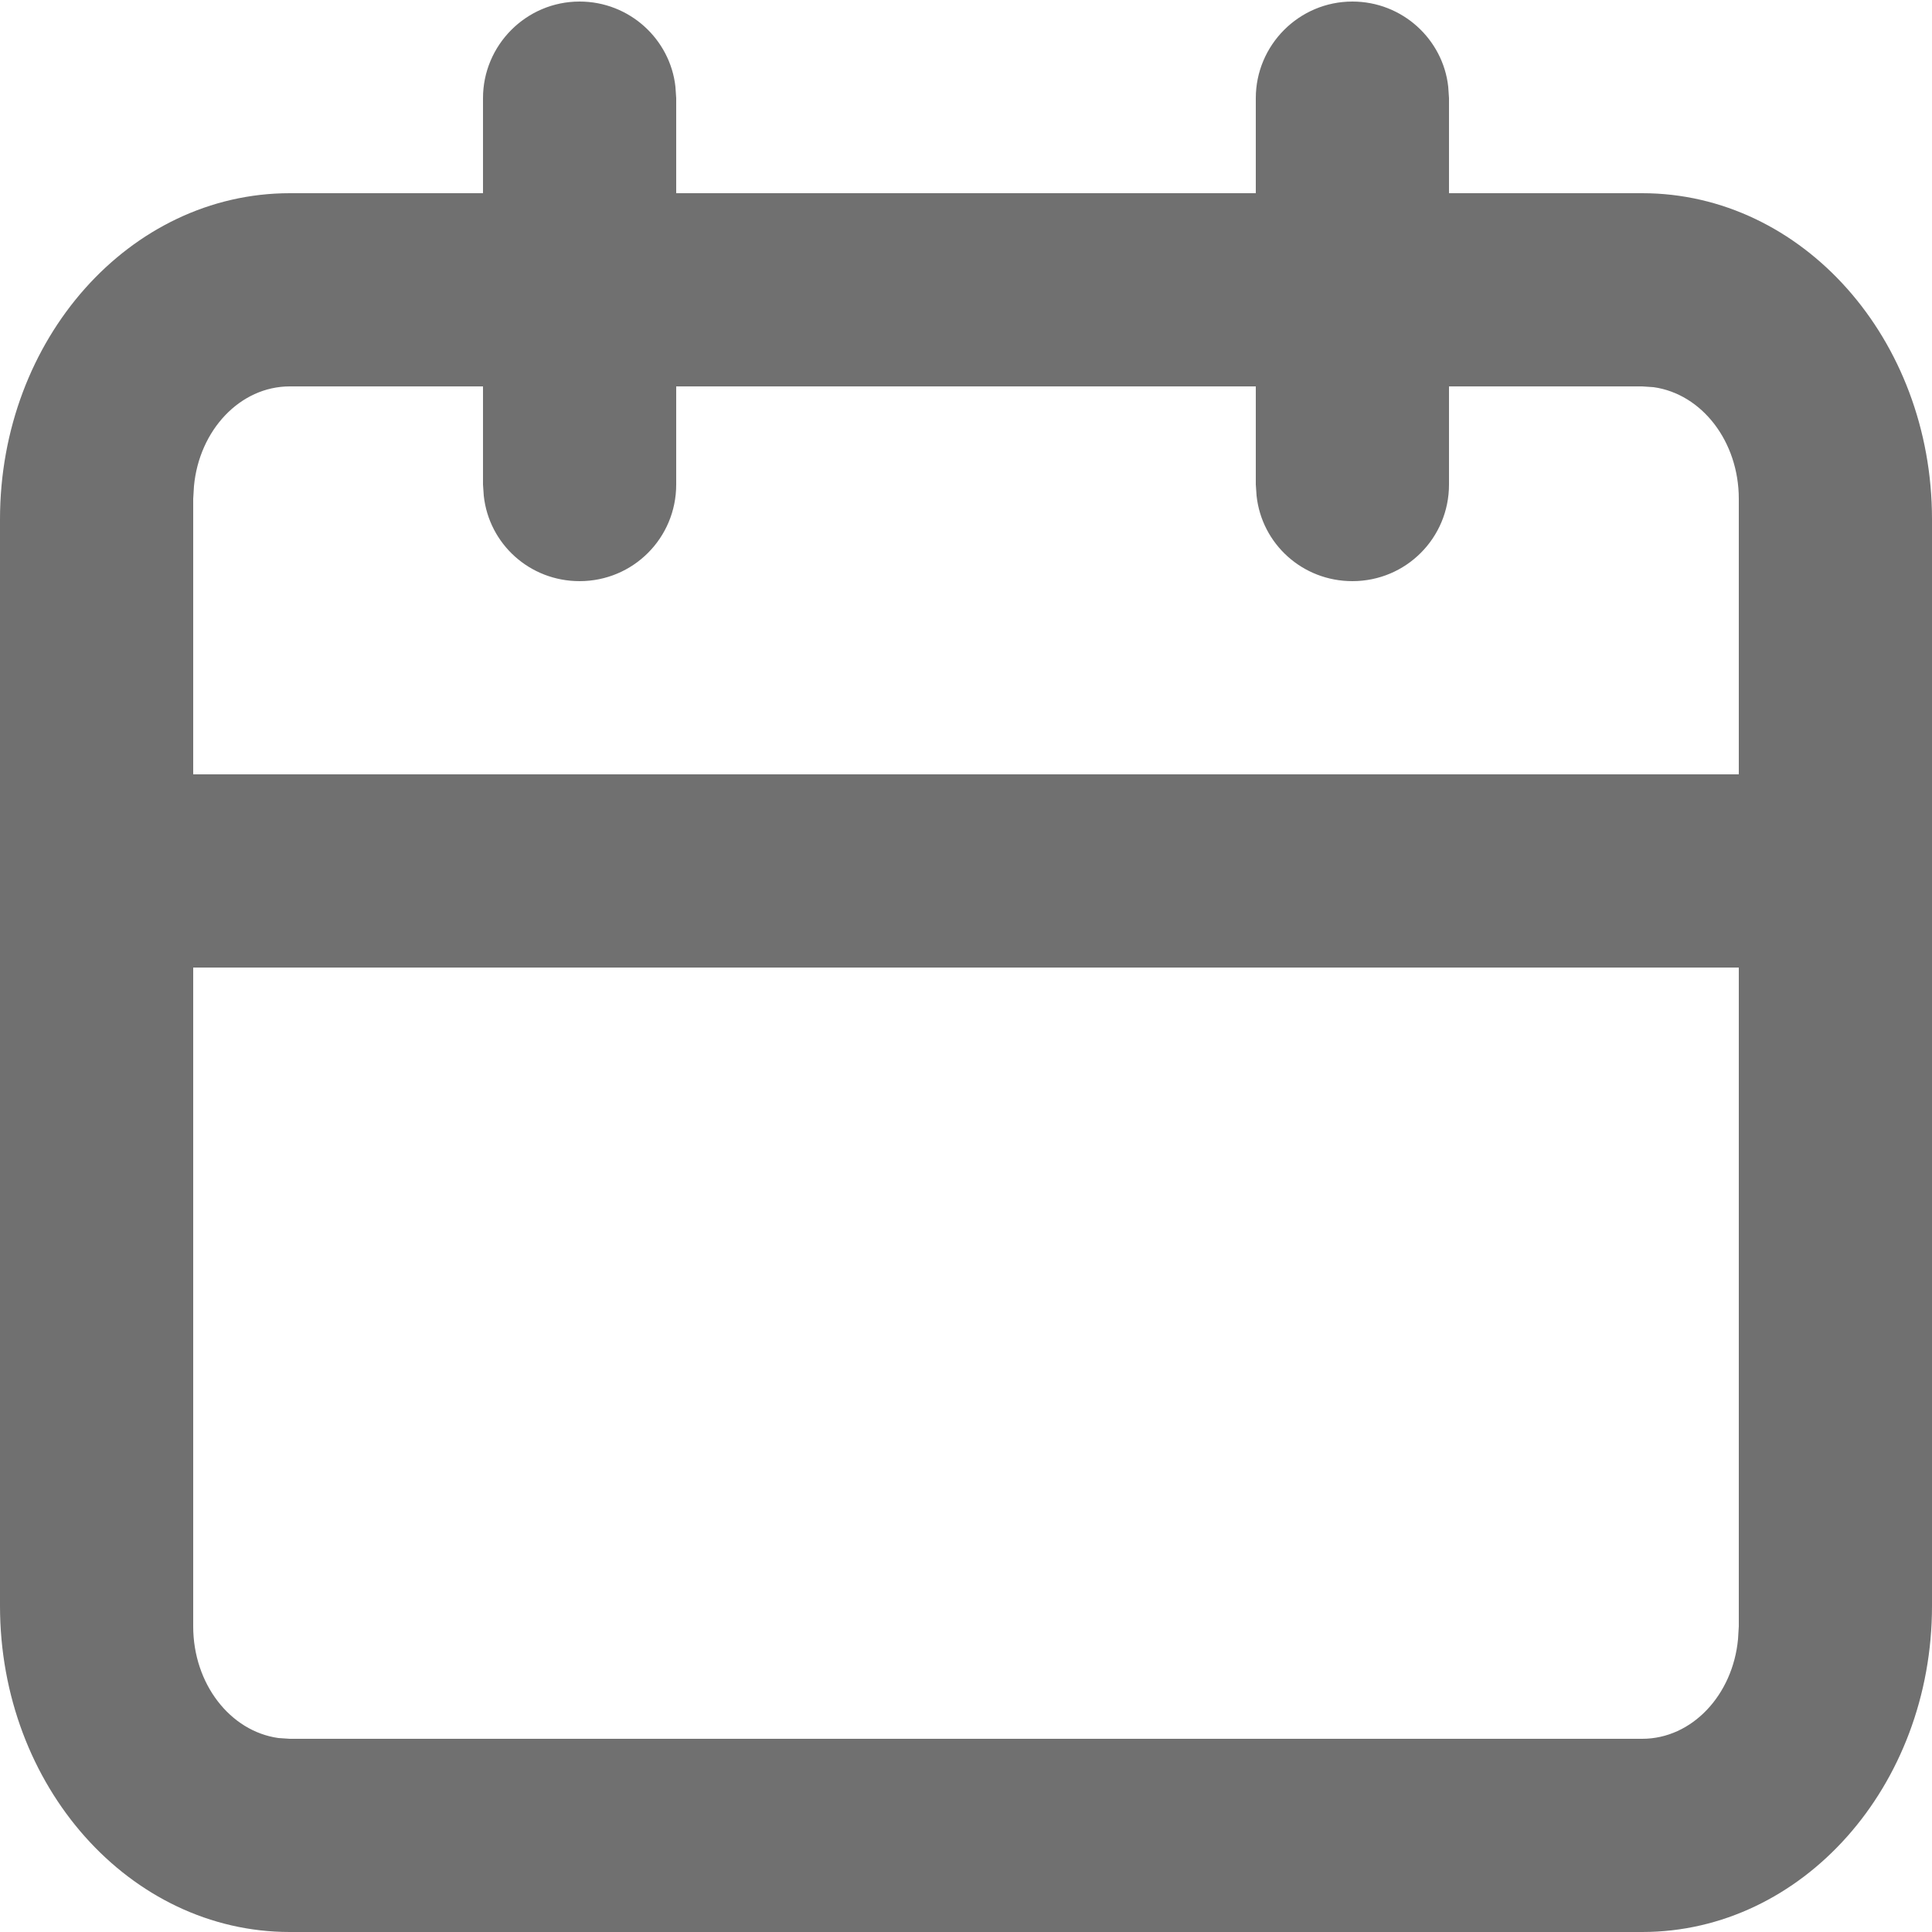 <?xml version="1.0" encoding="UTF-8"?>
<svg xmlns="http://www.w3.org/2000/svg" xmlns:xlink="http://www.w3.org/1999/xlink" width="10" height="10" viewBox="0 0 10 10">
<defs>
<clipPath id="clip-0">
<path clip-rule="evenodd" d="M 7 0.008 C 7.258 0.008 7.469 0.203 7.496 0.449 L 7.5 0.508 L 7.5 1 L 8.5 1 C 9.328 1 10 1.754 10 2.688 L 10 8.312 C 10 9.246 9.328 10 8.5 10 L 1.5 10 C 0.672 10 0 9.246 0 8.312 L 0 2.688 C 0 1.754 0.672 1 1.5 1 L 2.5 1 L 2.5 0.508 C 2.5 0.234 2.723 0.008 3 0.008 C 3.258 0.008 3.469 0.203 3.496 0.449 L 3.5 0.508 L 3.5 1 L 6.5 1 L 6.5 0.508 C 6.5 0.234 6.723 0.008 7 0.008 Z M 9 5.008 L 1 5.008 L 1 8.418 C 1 8.715 1.191 8.961 1.441 8.996 L 1.5 9 L 8.5 9 C 8.758 9 8.969 8.773 8.996 8.484 L 9 8.418 Z M 2.5 2 L 1.5 2 C 1.242 2 1.031 2.227 1.004 2.516 L 1 2.582 L 1 4.008 L 9 4.008 L 9 2.582 C 9 2.285 8.809 2.039 8.559 2.004 L 8.5 2 L 7.5 2 L 7.5 2.508 C 7.5 2.785 7.277 3.008 7 3.008 C 6.742 3.008 6.531 2.816 6.504 2.566 L 6.5 2.508 L 6.5 2 L 3.5 2 L 3.5 2.508 C 3.5 2.785 3.277 3.008 3 3.008 C 2.742 3.008 2.531 2.816 2.504 2.566 L 2.5 2.508 Z M 2.5 2 "/>
</clipPath>
</defs>
<g clip-path="url(#clip-0)">
<rect x="-1" y="-1" width="12" height="12" fill="rgb(43.921%, 43.921%, 43.921%)" fill-opacity="1"/>
</g>
</svg>
